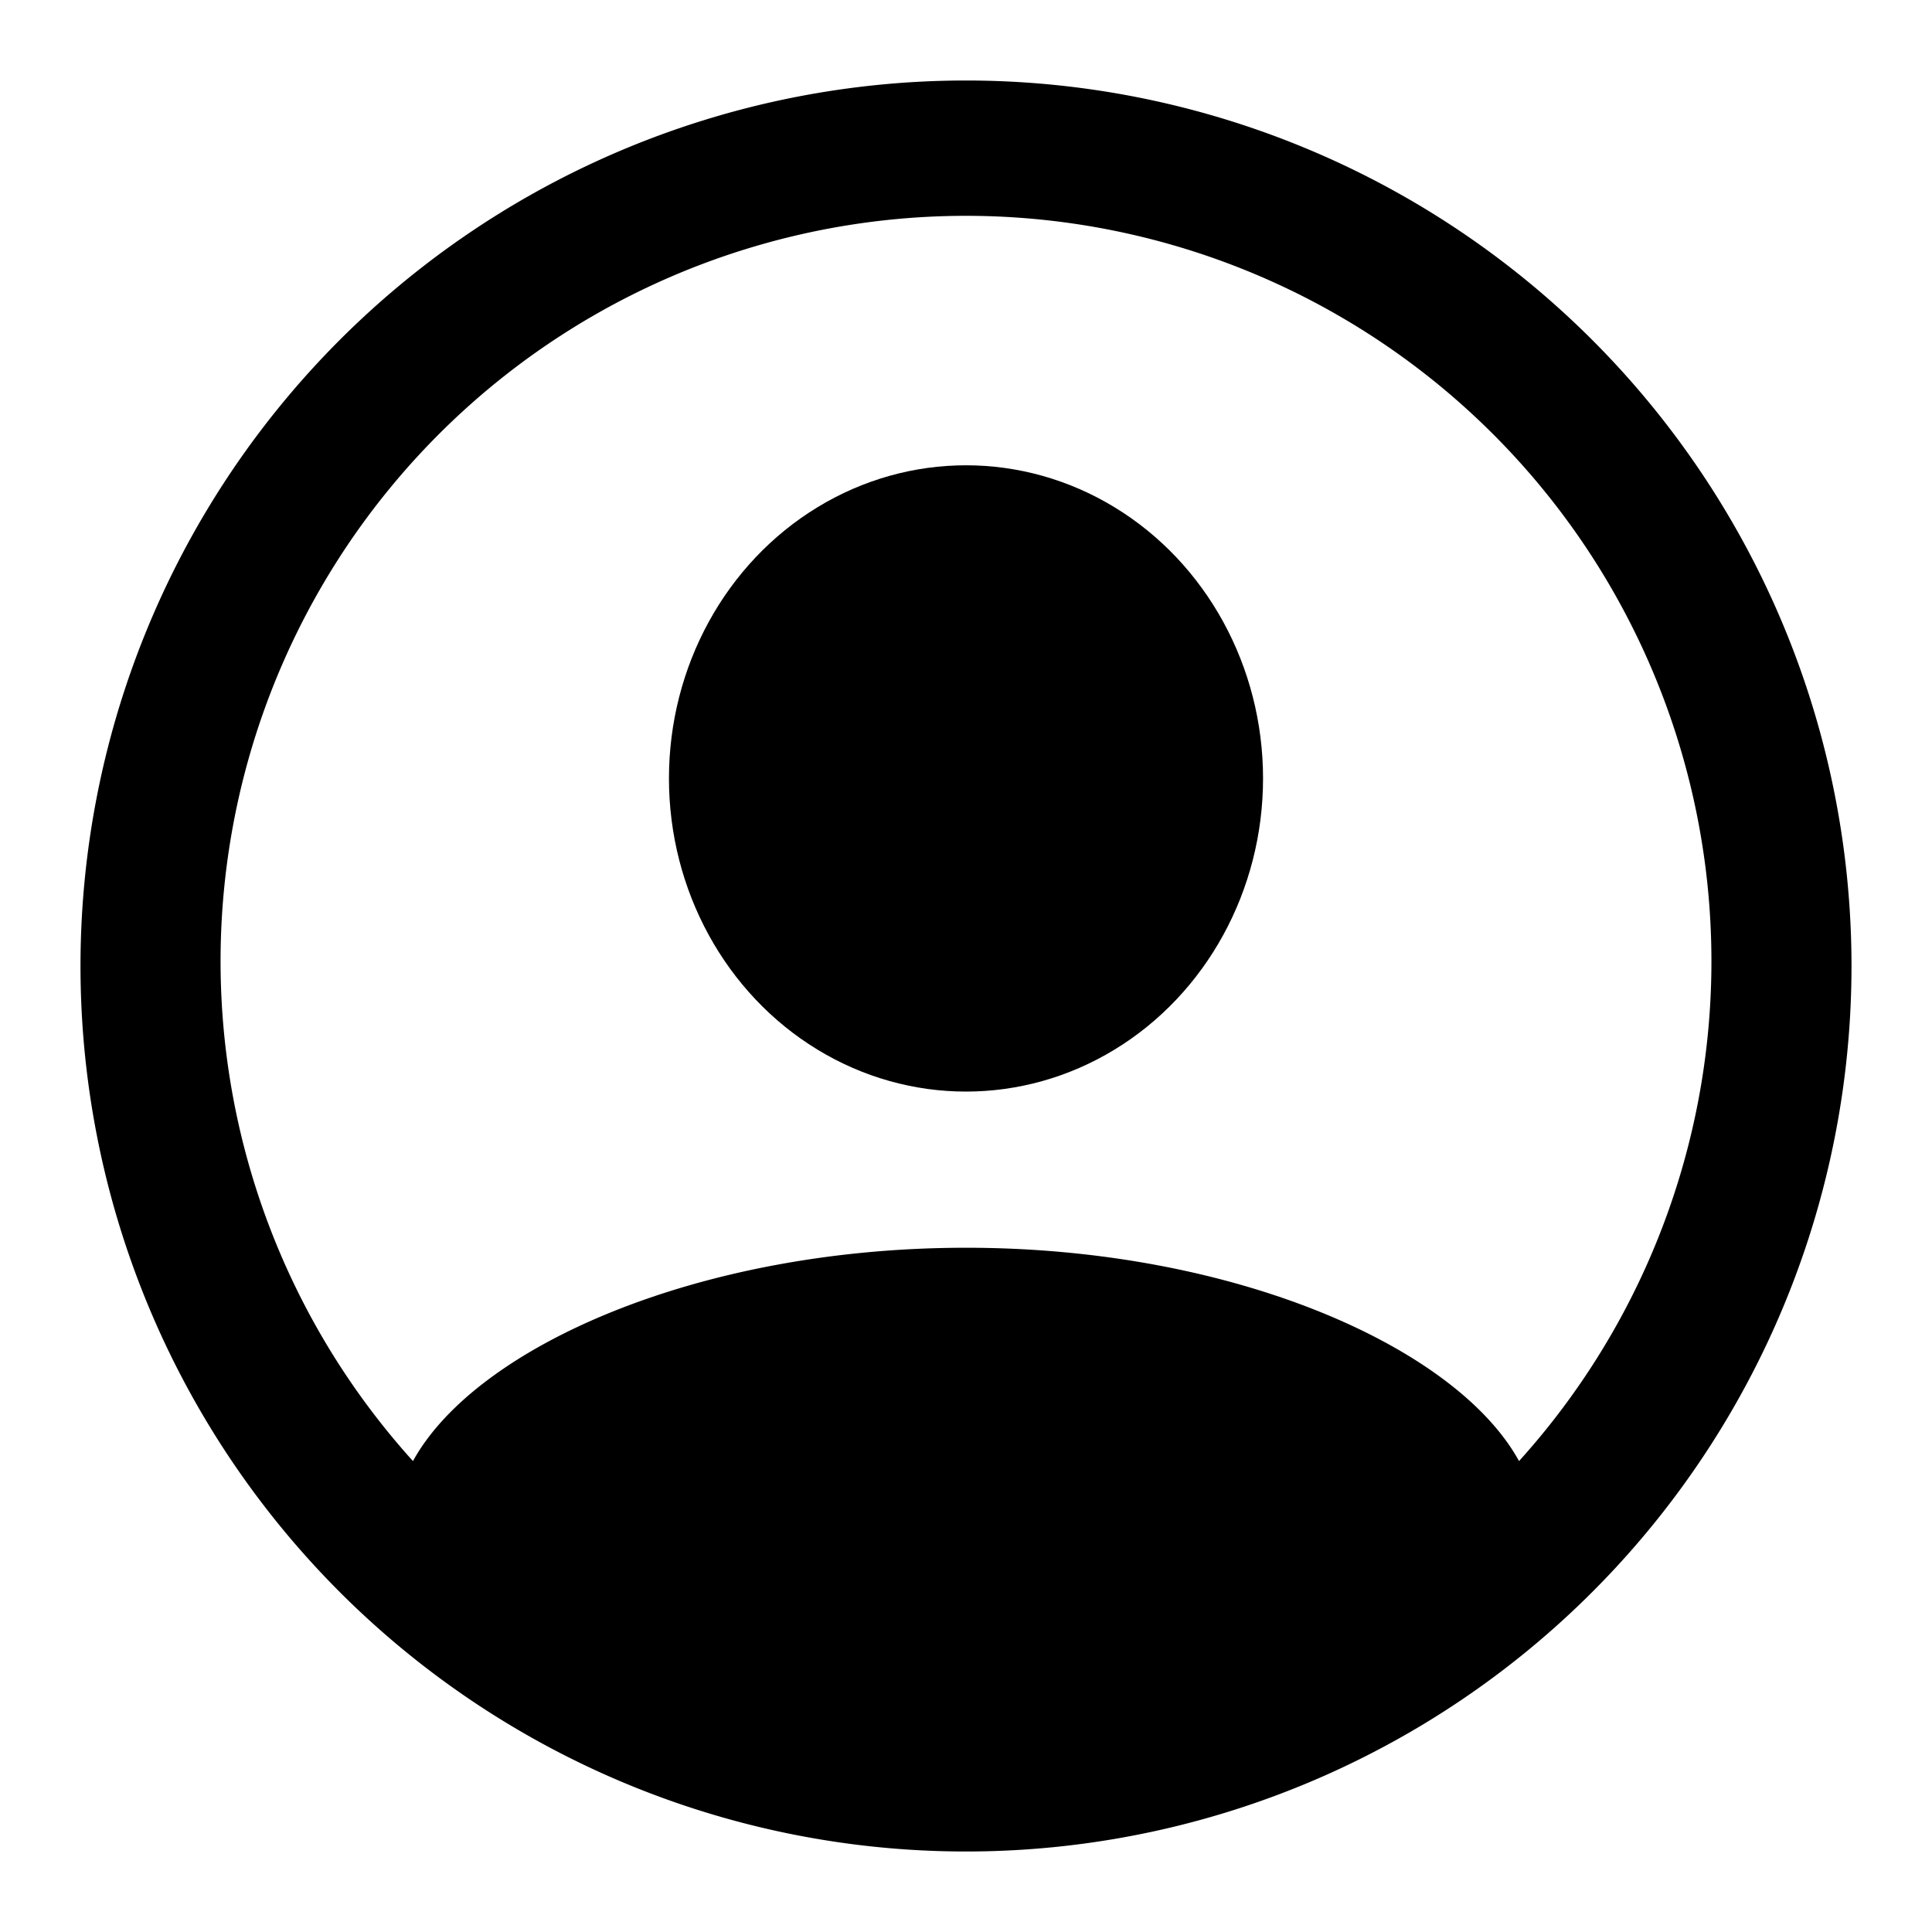<svg id="Layer_1" data-name="Layer 1" xmlns="http://www.w3.org/2000/svg" viewBox="0 0 24 24"><path d="M12,1A11,11,0,1,0,23,12h0A11,11,0,0,0,12,1Zm6.87,17.15c-.78-1.42-3.55-2.65-6.87-2.65s-6.09,1.23-6.87,2.65a9.26,9.26,0,1,1,13.74,0Z"/><ellipse cx="12" cy="9.67" rx="3.69" ry="3.89"/></svg>